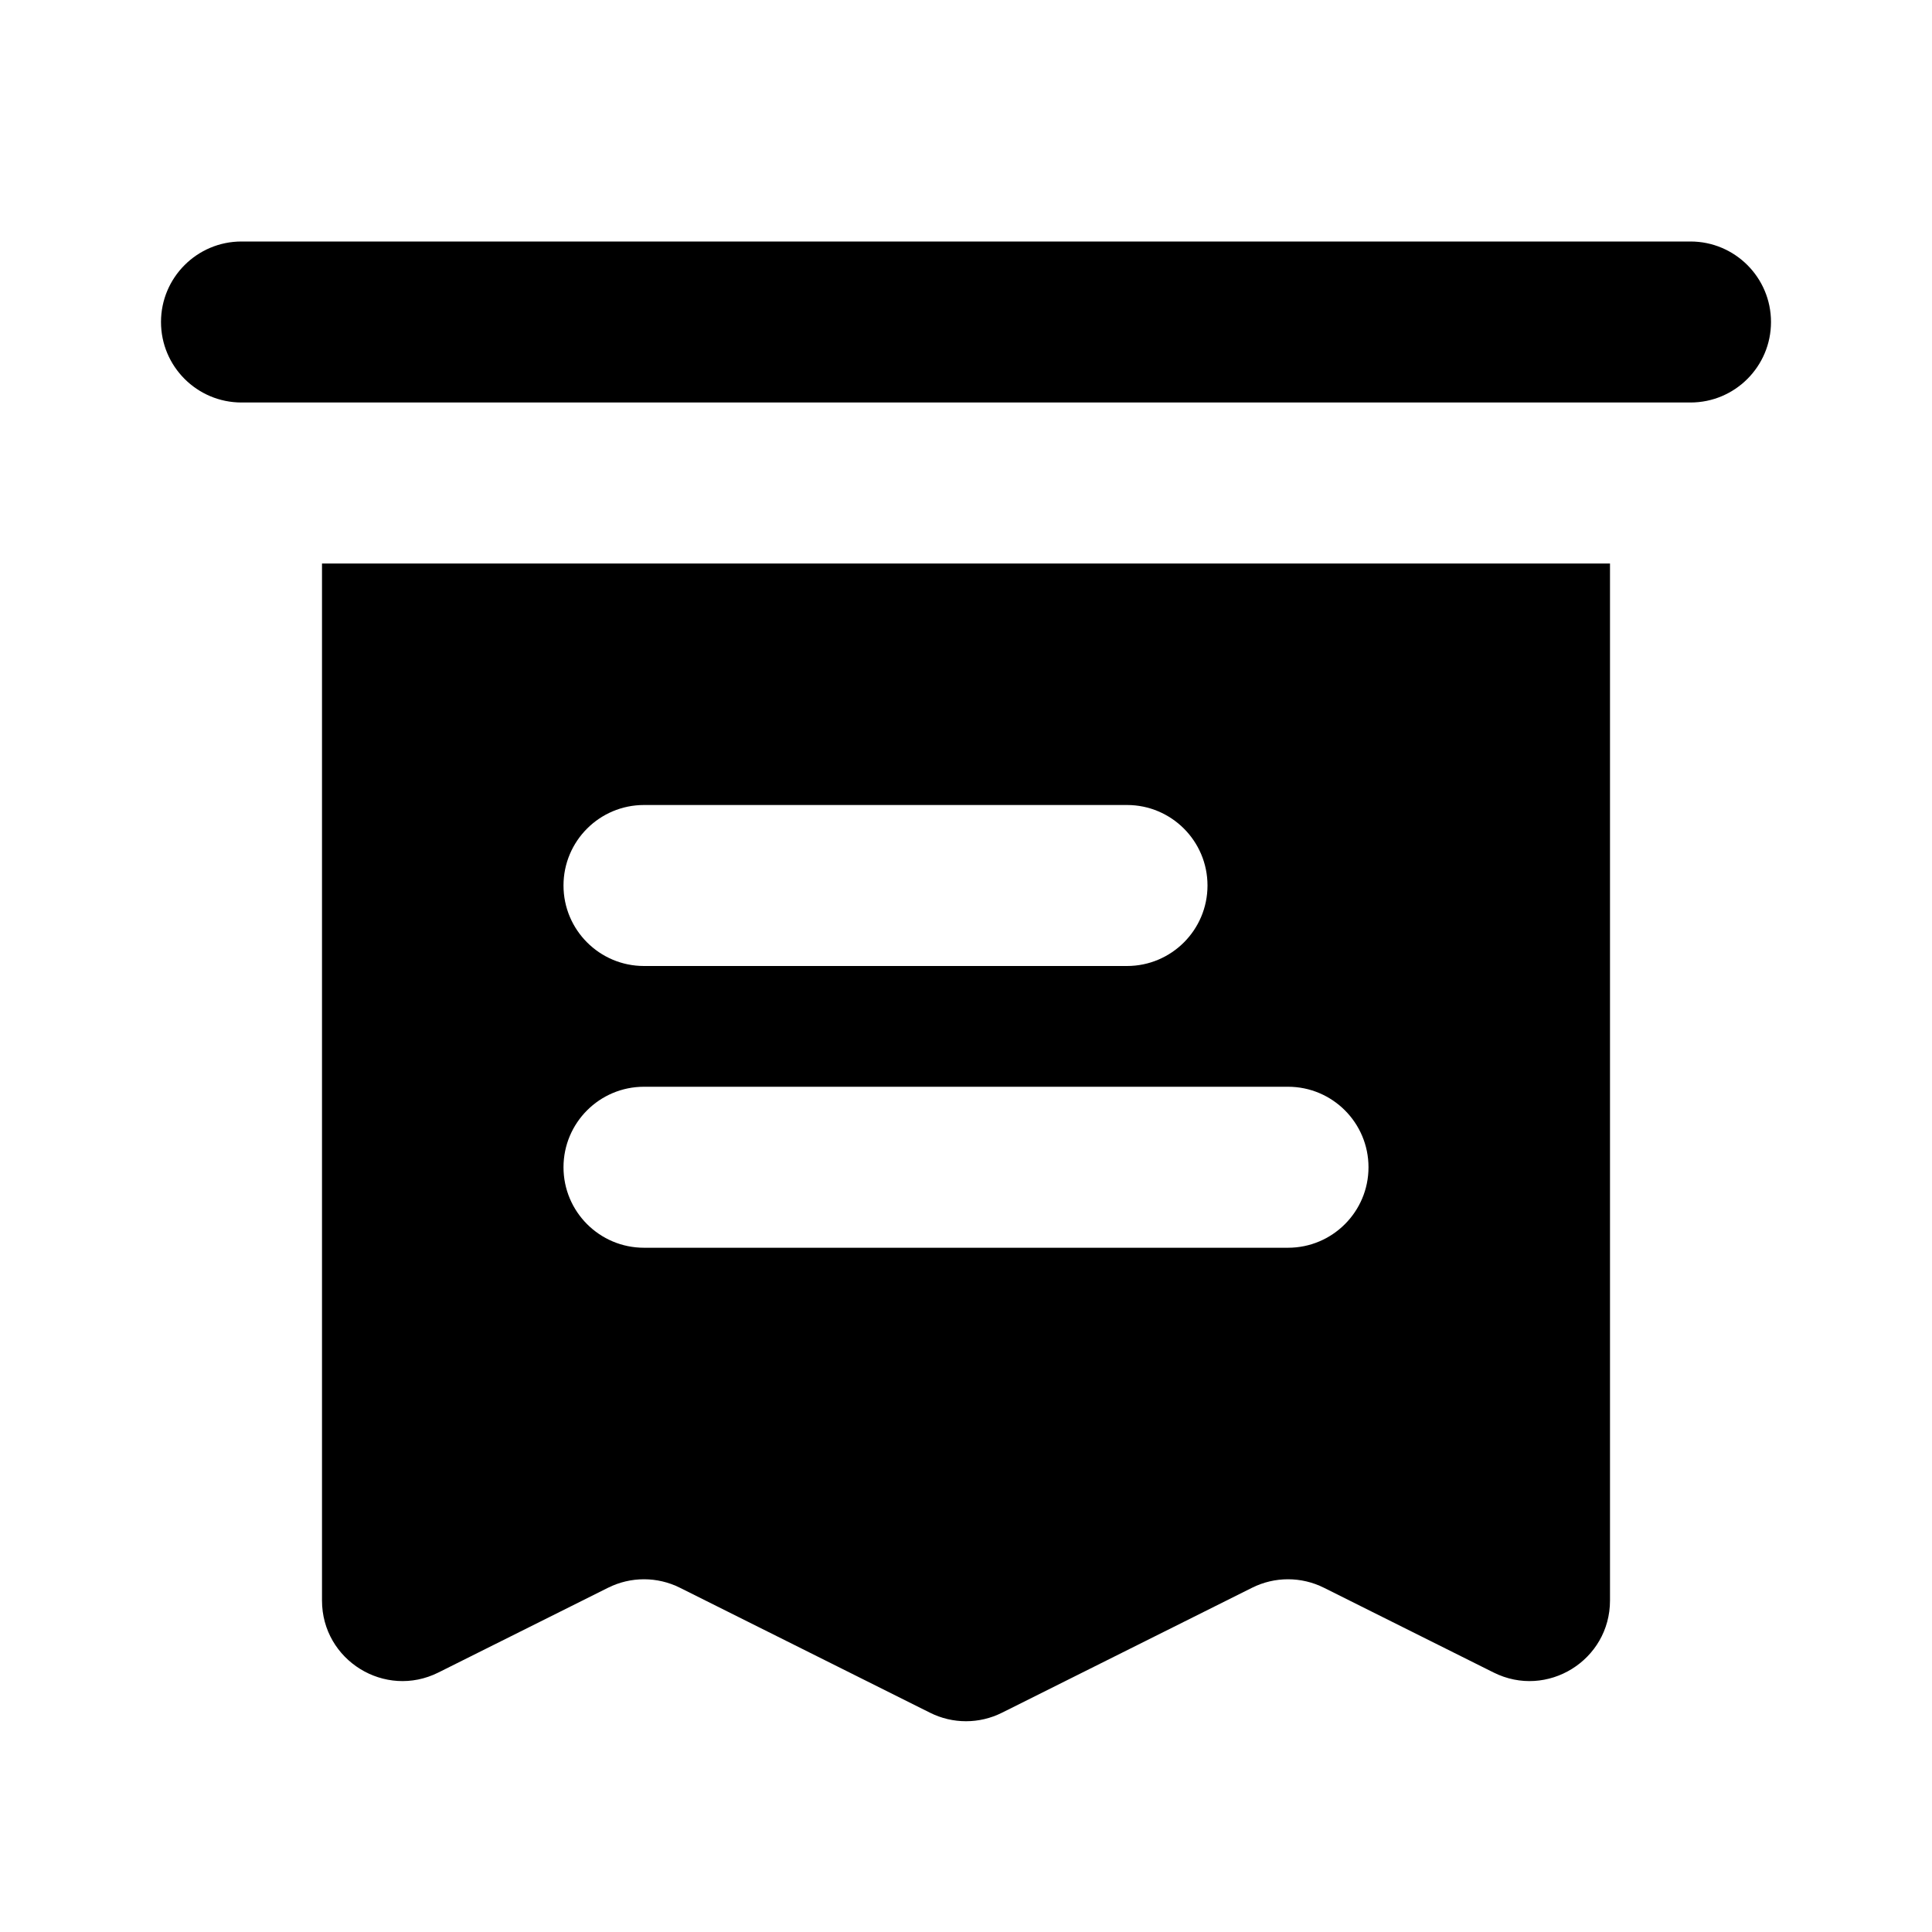<svg width="24" height="24" viewBox="0 0 24 24" fill="none" xmlns="http://www.w3.org/2000/svg">
  <path fill-rule="evenodd" clip-rule="evenodd" d="M3 3C2.448 3 2 3.448 2 4C2 4.552 2.448 5 3 5H21C21.552 5 22 4.552 22 4C22 3.448 21.552 3 21 3H3ZM20 7H4V19.882C4 20.625 4.782 21.109 5.447 20.776L7.553 19.724C7.834 19.583 8.166 19.583 8.447 19.724L11.553 21.276C11.834 21.417 12.166 21.417 12.447 21.276L15.553 19.724C15.834 19.583 16.166 19.583 16.447 19.724L18.553 20.776C19.218 21.109 20 20.625 20 19.882V7ZM8 10C7.448 10 7 10.448 7 11C7 11.552 7.448 12 8 12H14C14.552 12 15 11.552 15 11C15 10.448 14.552 10 14 10H8ZM8 13.5C7.448 13.5 7 13.948 7 14.5C7 15.052 7.448 15.5 8 15.5H16C16.552 15.5 17 15.052 17 14.5C17 13.948 16.552 13.5 16 13.5H8Z" fill="currentColor"/>
</svg>
